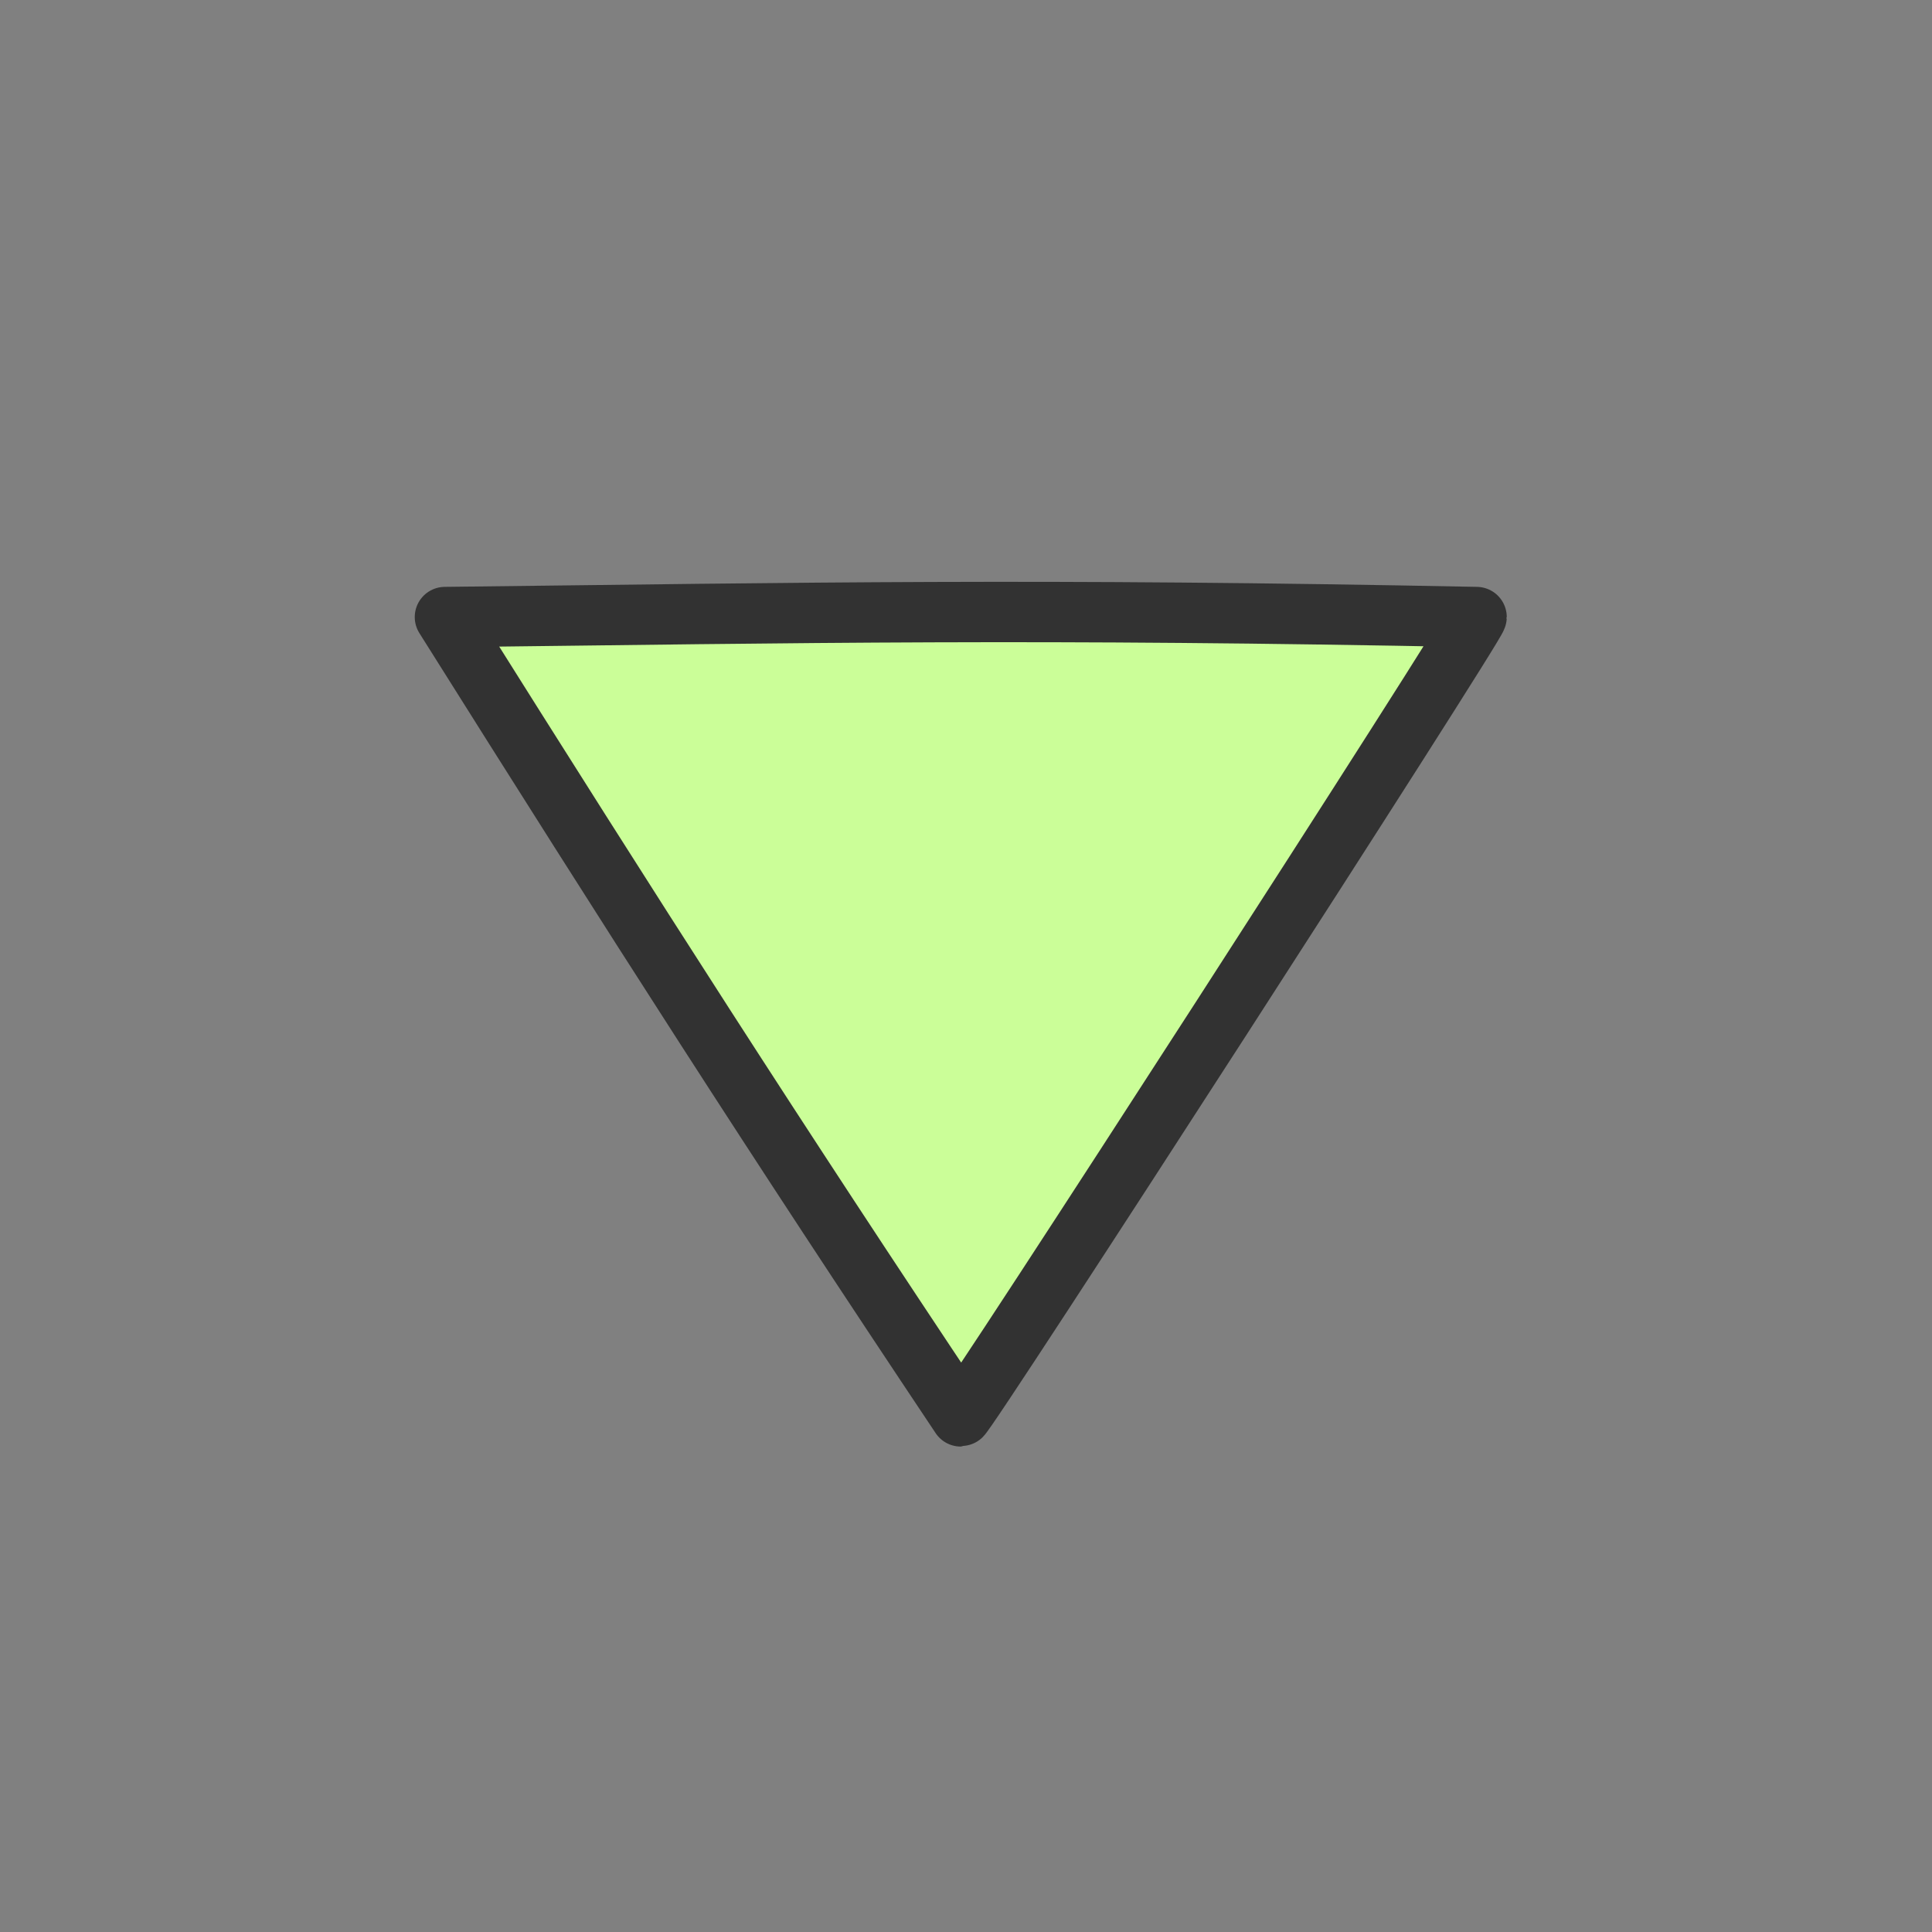 <?xml version="1.0" encoding="UTF-8" standalone="no"?>
<!-- Created with Inkscape (http://www.inkscape.org/) -->

<svg
   version="1.1"
   id="svg2"
   width="1600"
   height="1600"
   viewBox="0 0 1600 1600"
   sodipodi:docname="disclosure_tri_down.svg"
   inkscape:version="1.2.2 (732a01da63, 2022-12-09)"
   xmlns:inkscape="http://www.inkscape.org/namespaces/inkscape"
   xmlns:sodipodi="http://sodipodi.sourceforge.net/DTD/sodipodi-0.dtd"
   xmlns="http://www.w3.org/2000/svg"
   xmlns:svg="http://www.w3.org/2000/svg"
   xmlns:rdf="http://www.w3.org/1999/02/22-rdf-syntax-ns#"
   xmlns:cc="http://creativecommons.org/ns#"
   xmlns:dc="http://purl.org/dc/elements/1.1/">
  <rect x="0" y="0" width="1600" height="1600" fill="#808080" stroke="none"/>
  <defs
     id="defs6" />
  <sodipodi:namedview
     pagecolor="#808080"
     bordercolor="#666666"
     borderopacity="1"
     objecttolerance="10"
     gridtolerance="10"
     guidetolerance="10"
     inkscape:pageopacity="0"
     inkscape:pageshadow="2"
     inkscape:window-width="1993"
     inkscape:window-height="1009"
     id="namedview4"
     showgrid="false"
     inkscape:zoom="0.5"
     inkscape:cx="471"
     inkscape:cy="832"
     inkscape:window-x="-8"
     inkscape:window-y="-8"
     inkscape:window-maximized="1"
     inkscape:current-layer="DISCLOSURE_TRI_DOWN"
     inkscape:showpageshadow="0"
     inkscape:pagecheckerboard="true"
     inkscape:deskcolor="#d1d1d1" />
  <g
     id="DISCLOSURE_TRI_DOWN"
     transform="translate(0,3168)">
    <path
       style="fill:none;stroke-width:0.031"
       d="m 100,-2368 v -700 h 700 700 v 700 700 H 800 100 Z m 720.04,482.989 c 4.91,-2.051 12.048,-7.439 15.863,-11.974 3.815,-4.534 86.641,-187.572 184.057,-406.752 l 177.12,-398.508 -1.109,-17.419 c -1.182,-18.57 -5.809,-27.46 -19.68,-37.816 -7.54,-5.629 -8.118,-5.638 -377.658,-5.638 -369.539,0 -370.118,0.01 -377.658,5.638 -13.872,10.357 -18.498,19.246 -19.681,37.816 l -1.109,17.419 177.12,398.508 c 97.416,219.179 180.238,402.214 184.049,406.743 3.811,4.529 10.681,9.869 15.268,11.867 10.909,4.752 32.187,4.809 43.417,0.114 z"
       id="path823"
       inkscape:connector-curvature="0" />
    <path
       inkscape:connector-curvature="0"
       id="path821-0882-4-4-7"
       d="m 368.481,-2656.985 c 304.082,-3.58 488.638,-7.257 854.352,0 0.01,6.164 -423.19,661.97 -427.176,661.97 -153.768,-230.261 -268.547,-409.565 -427.176,-661.97 z"
       style="display:inline;fill:#cbfe98;fill-opacity:1;stroke:#323232;stroke-width:50;stroke-linejoin:round;stroke-dasharray:none;stroke-opacity:1;enable-background:new"
       sodipodi:nodetypes="cccc"
       inkscape:label="ARROW" />
  </g>
</svg>
